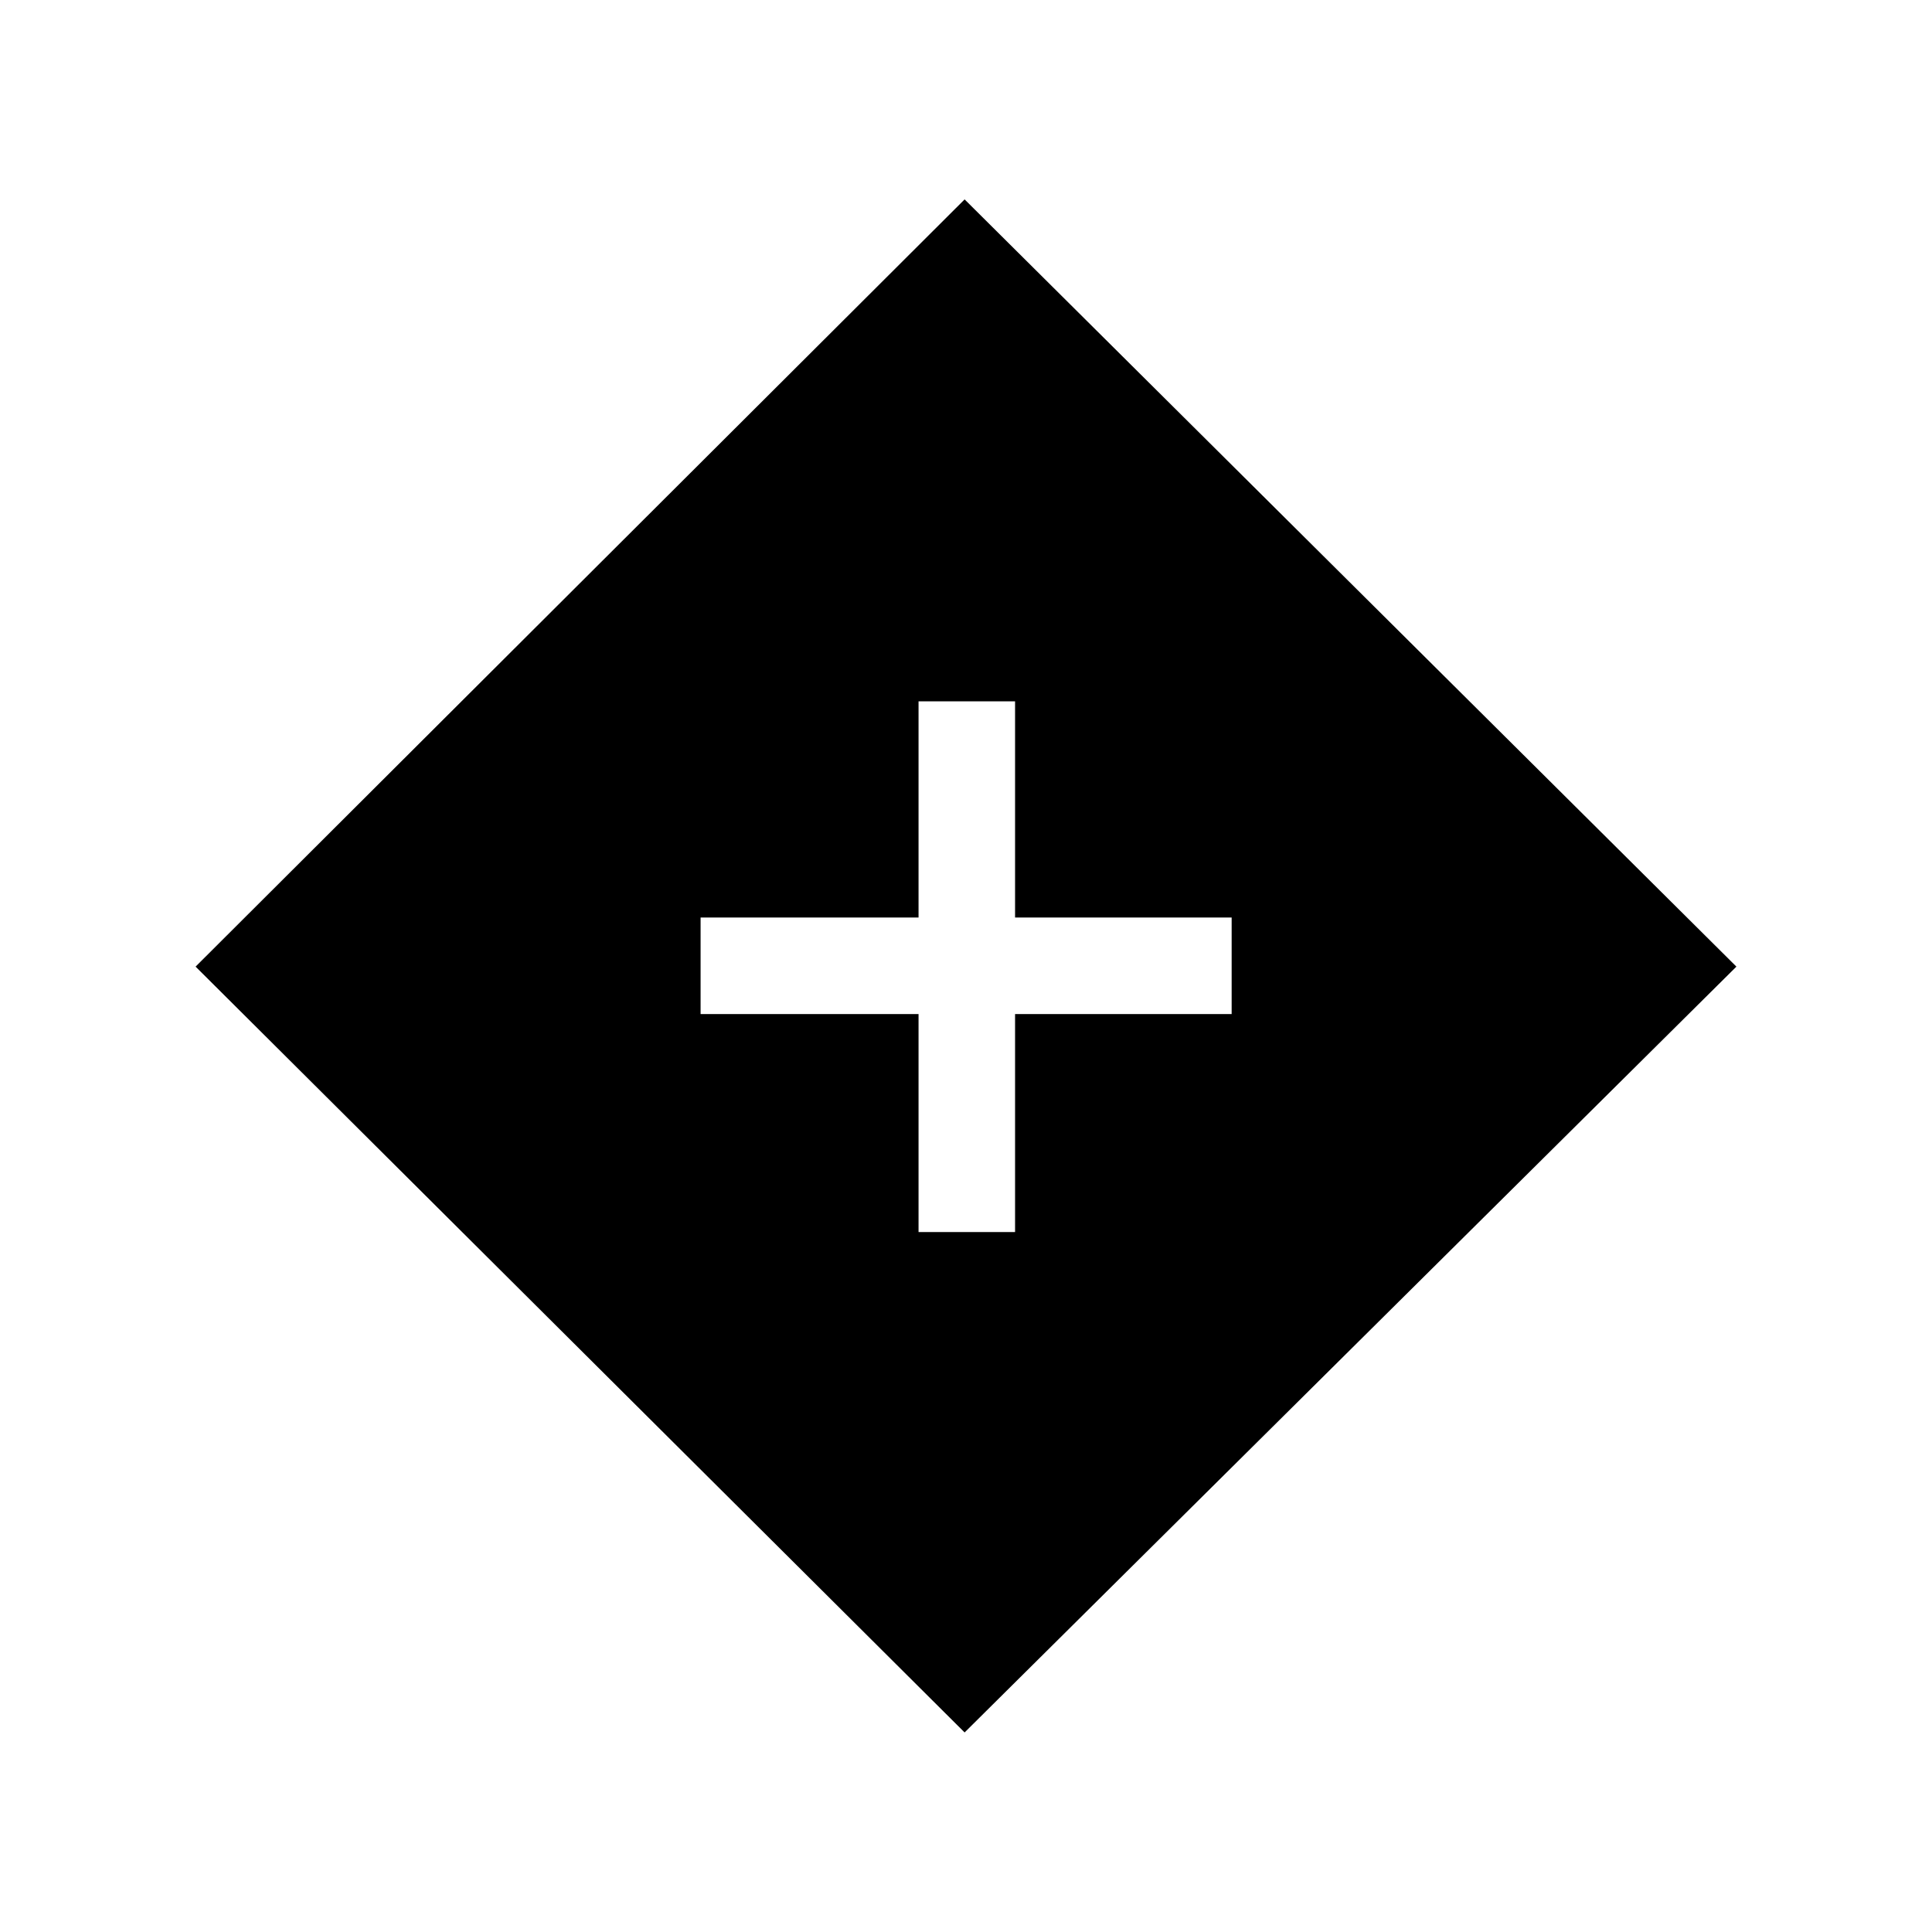 <svg xmlns="http://www.w3.org/2000/svg" height="20" viewBox="0 -960 960 960" width="20"><path d="M456.42-347.81h47.96v-108.31H612v-47.96H504.38V-611.5h-47.96v107.42h-108.3v47.96h108.3v108.31Zm22.89 248.65L97.19-479.69l382.12-381.23 383.5 381.23-383.5 380.53Z"/></svg>